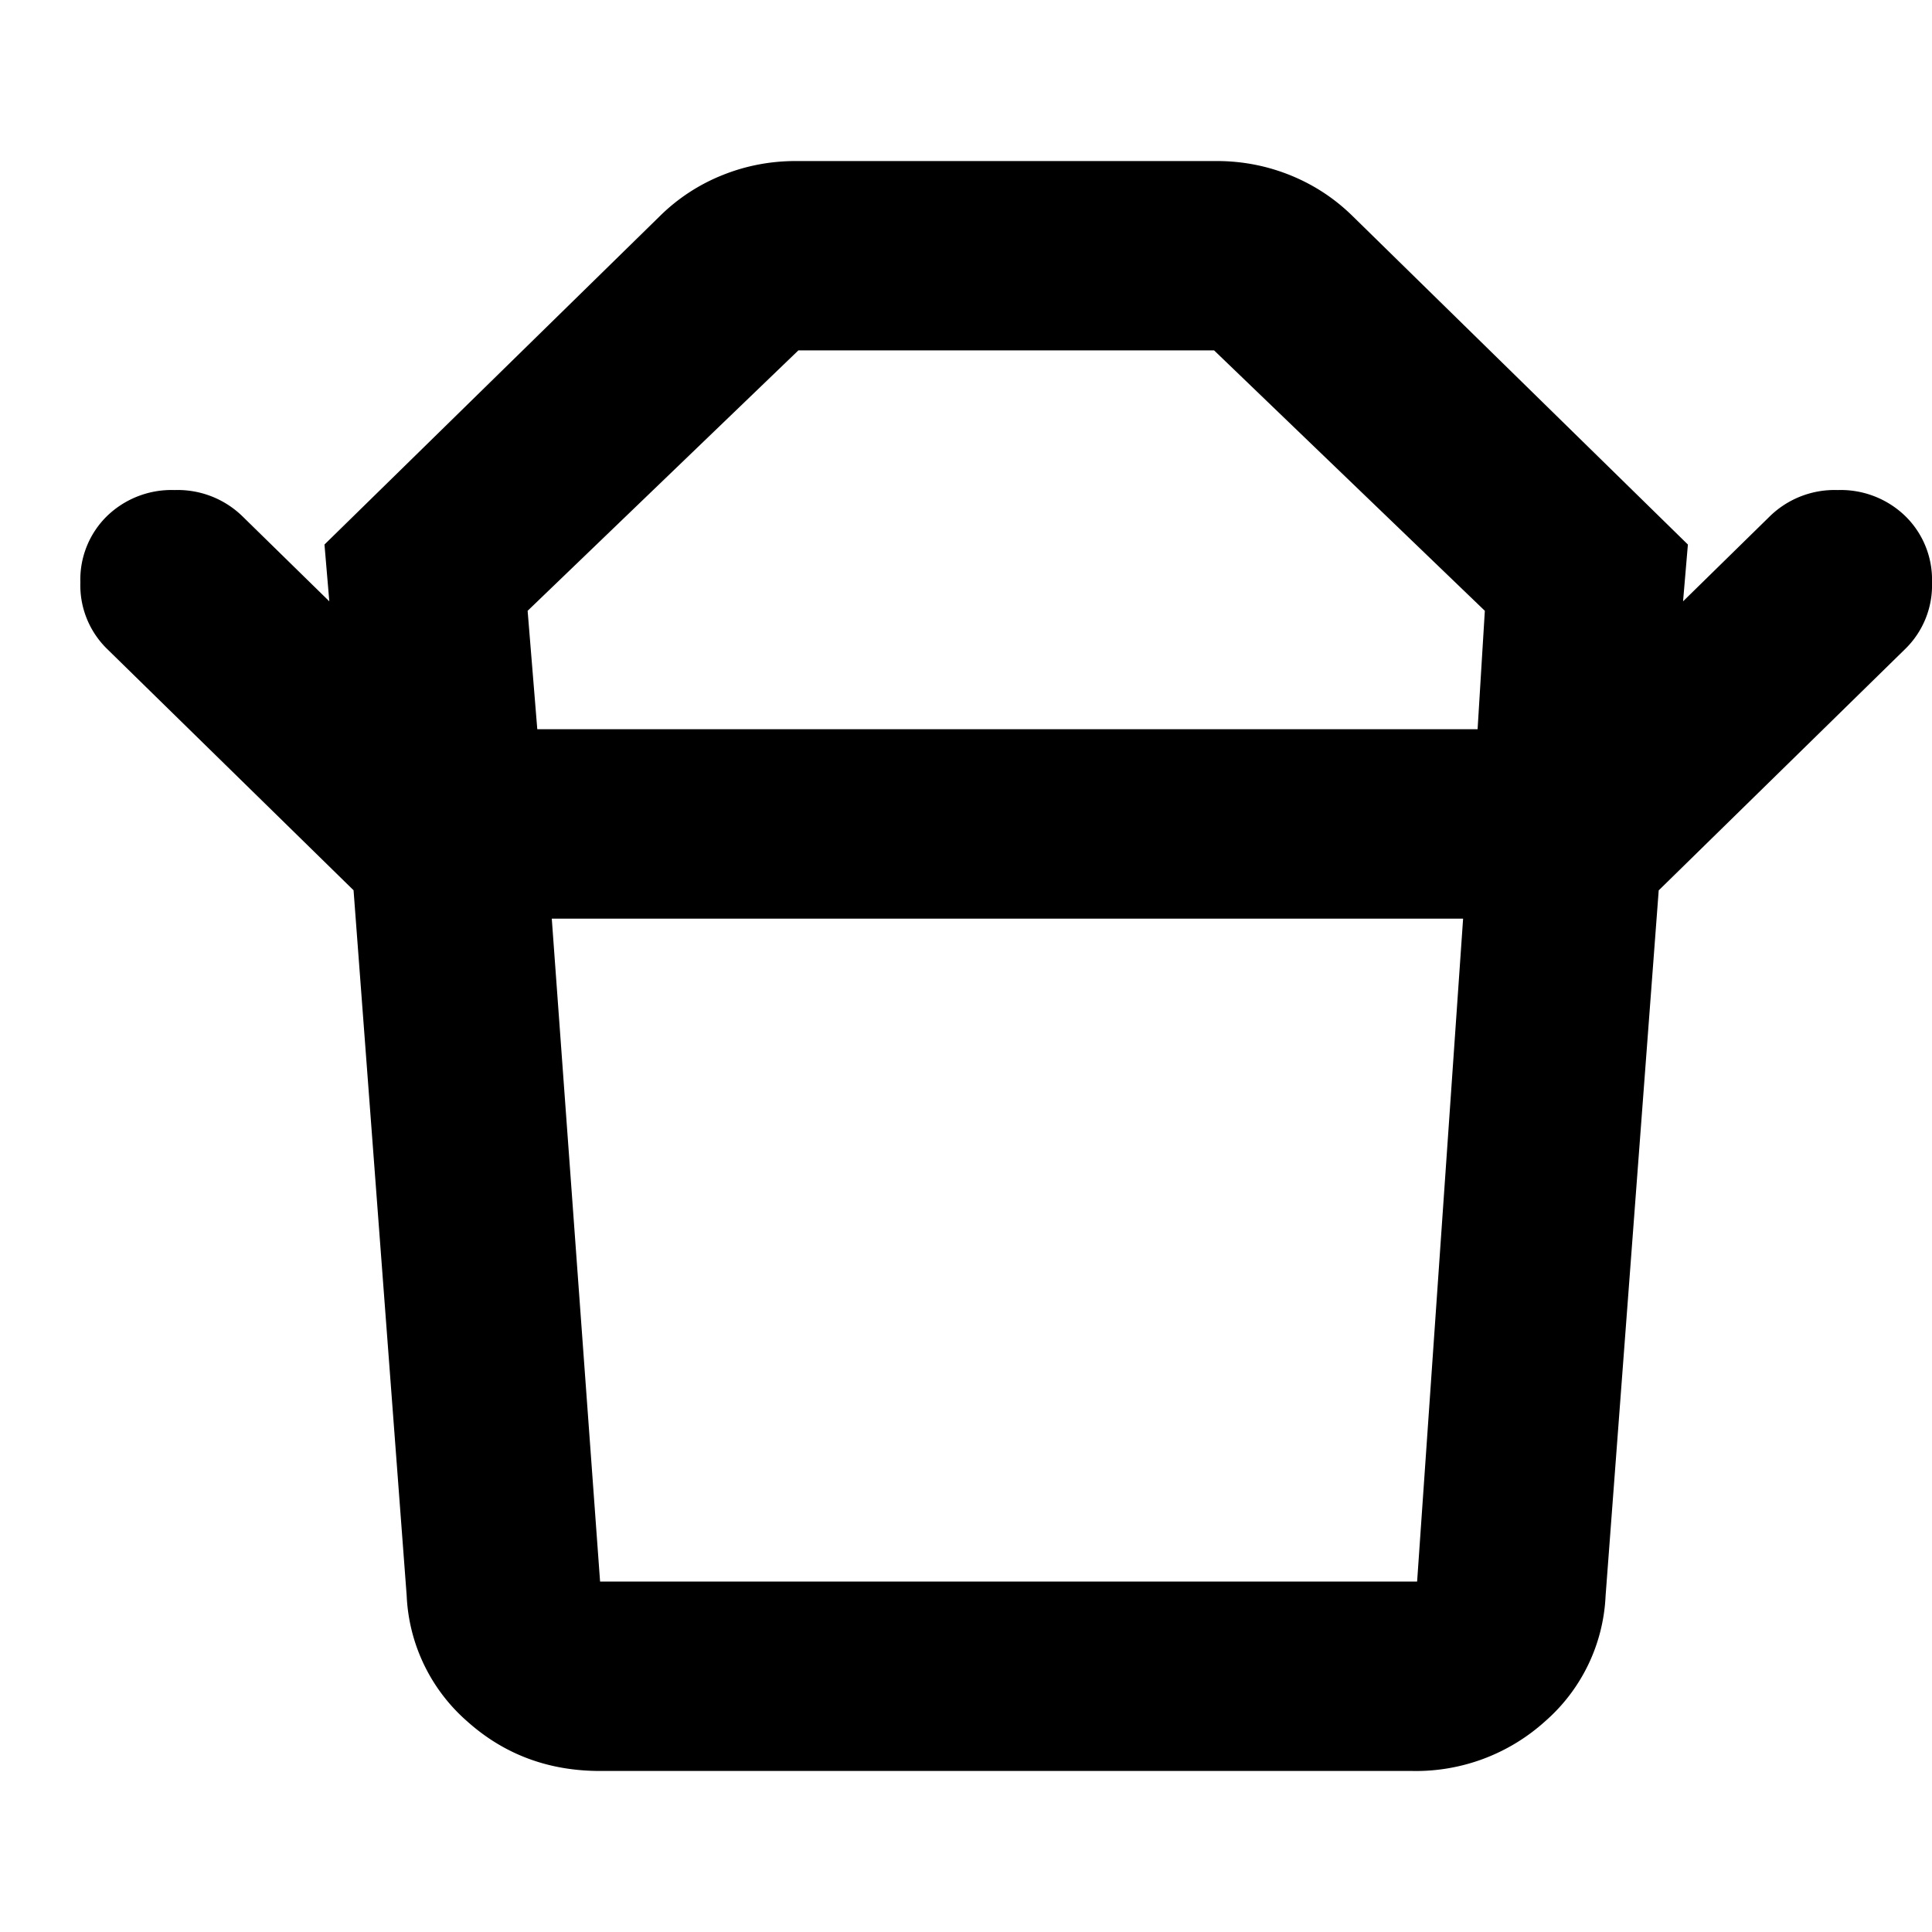 <svg fill="none" viewBox="0 0 20 20"><path fill="#000" d="M6.213 16.372h8.457l.476-6.862H5.712l.5 6.862Zm-.65-8.823h9.733l.075-1.226-2.803-2.696H8.265L5.462 6.323l.1 1.226ZM3.66 9.216l-2.553-2.5a.92.92 0 0 1-.275-.687.92.92 0 0 1 .275-.686.96.96 0 0 1 .701-.27.96.96 0 0 1 .7.27l.901.882-.05-.588L6.838 2.23a1.95 1.95 0 0 1 .638-.416c.242-.098.497-.147.764-.147h4.354c.266 0 .52.049.763.147.242.098.454.237.638.416l3.478 3.407-.05.588.9-.882a.96.96 0 0 1 .701-.27.96.96 0 0 1 .7.27.92.92 0 0 1 .276.686.92.92 0 0 1-.275.687l-2.553 2.5H3.662Zm2.552 9.117c-.534 0-.993-.171-1.376-.514a1.834 1.834 0 0 1-.626-1.3l-.55-7.303h13.511l-.55 7.304a1.834 1.834 0 0 1-.626 1.299 1.994 1.994 0 0 1-1.376.514H6.213Z"/></svg>